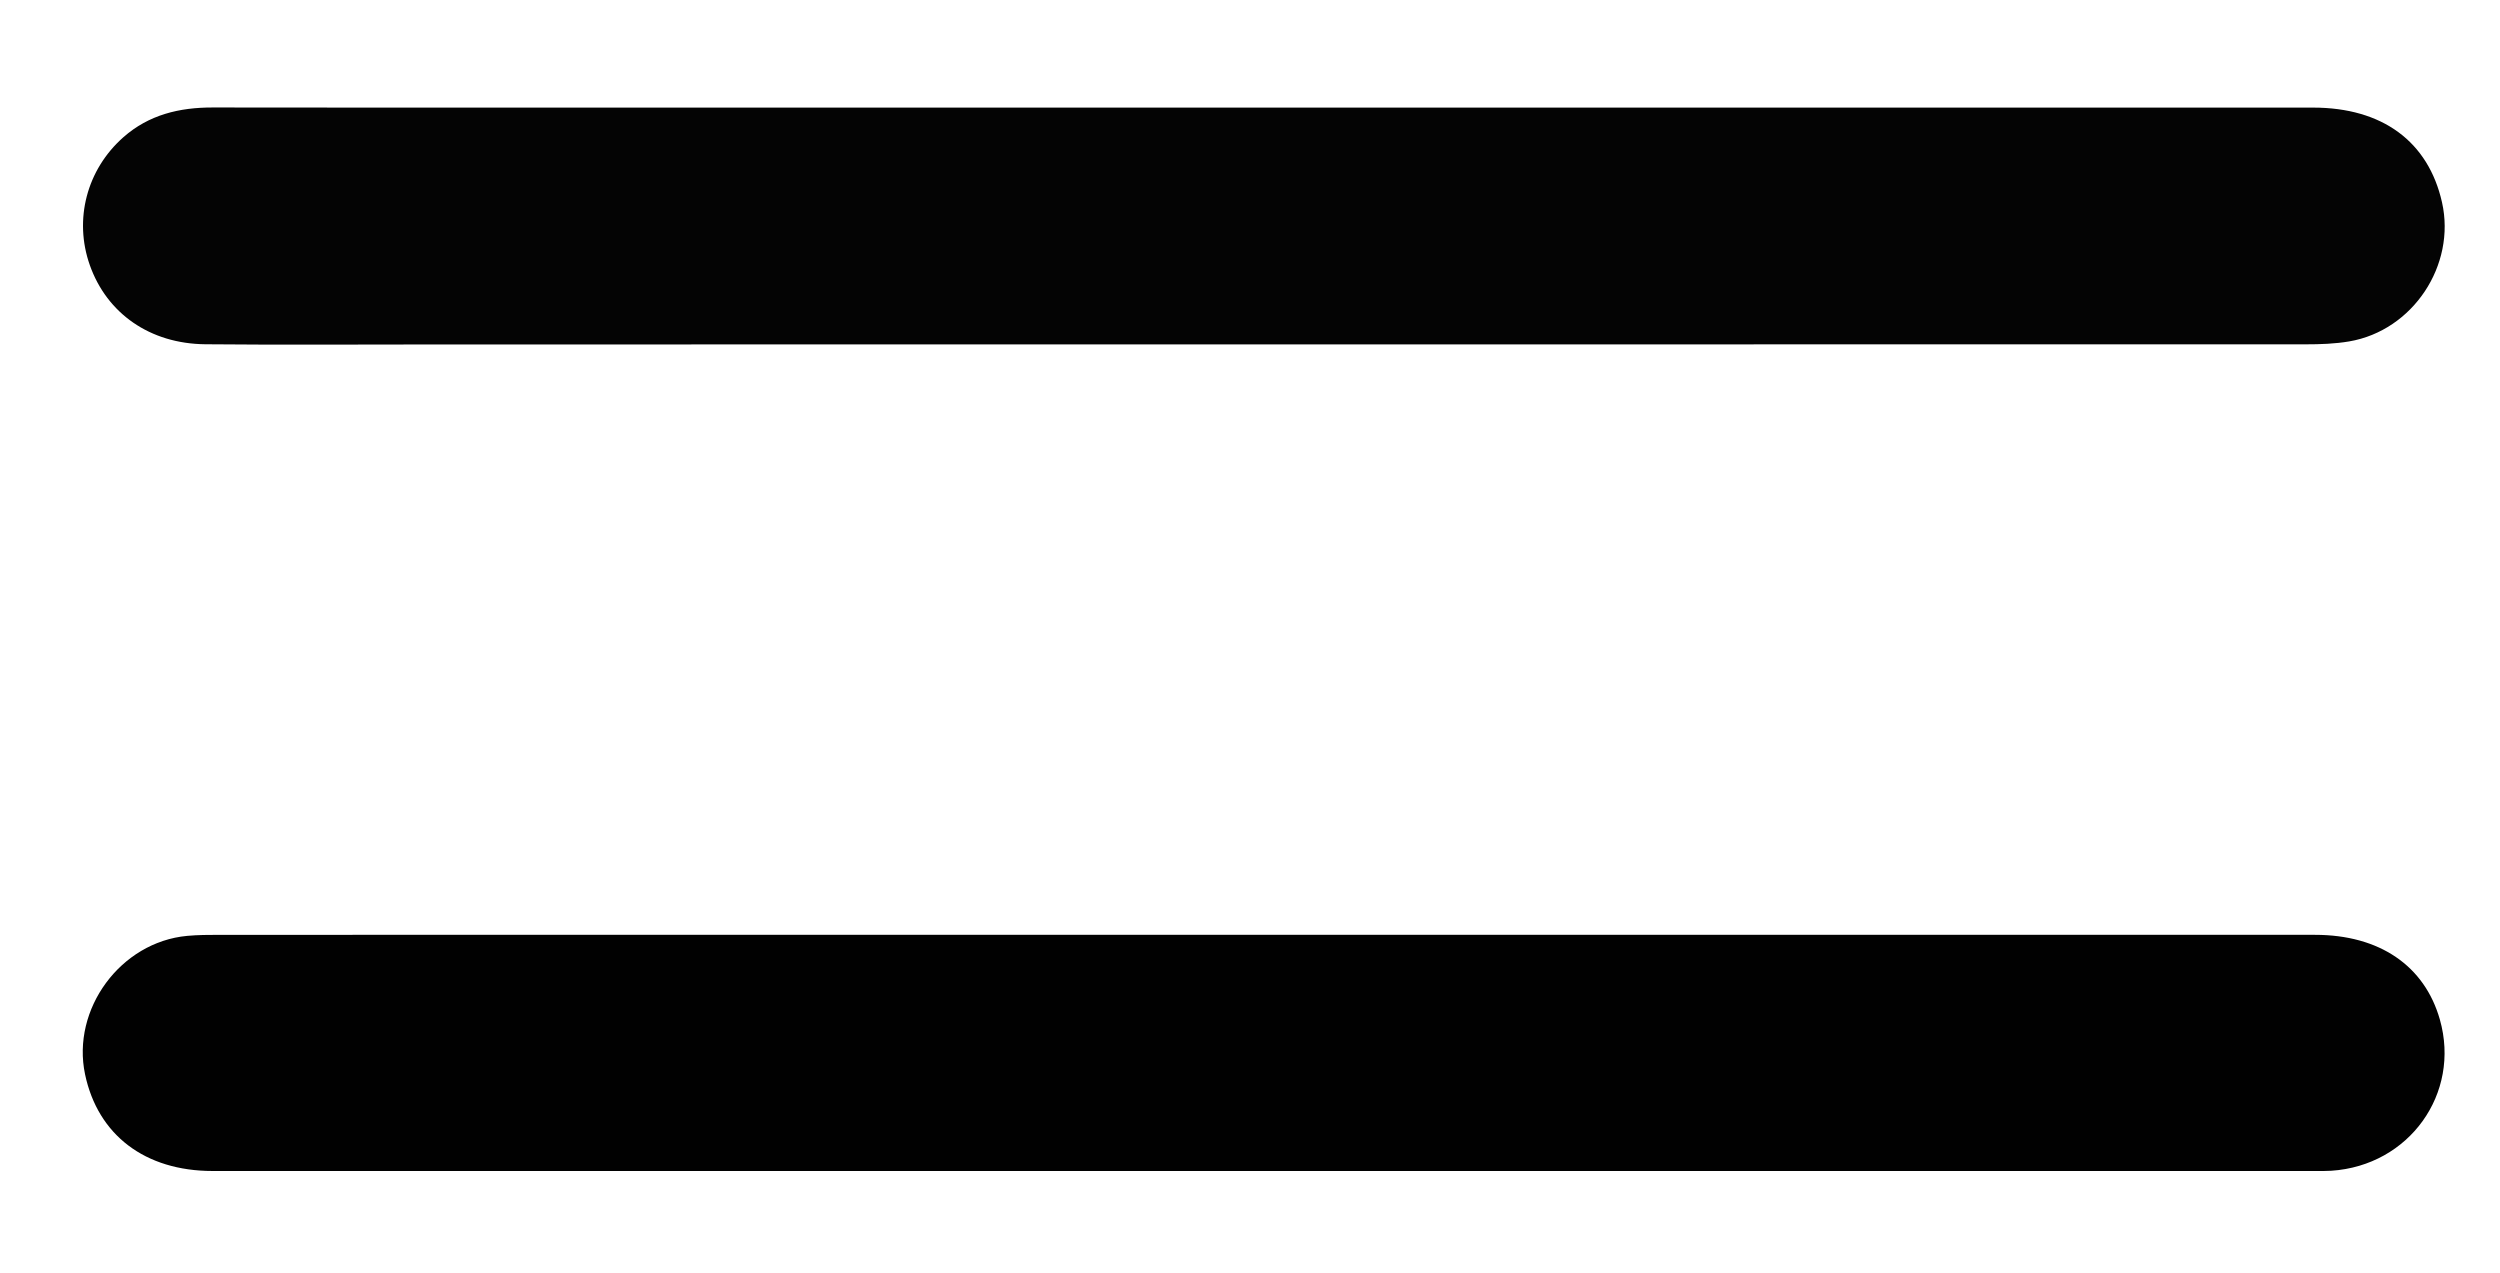 <svg version="1.1" id="Layer_1" xmlns="http://www.w3.org/2000/svg" xmlns:xlink="http://www.w3.org/1999/xlink" x="0px" y="0px"
	 width="100%" viewBox="0 0 542 276" enable-background="new 0 0 542 276" xml:space="preserve">
<path fill="#040404" opacity="1" stroke="none" 
	d="
M95,74.677 
	C77.839,74.676 61.177,74.793 44.518,74.636 
	C32.51,74.522 23.178,67.955 19.476,57.492 
	C15.974,47.596 18.804,36.775 26.731,29.766 
	C32.282,24.858 38.905,23.288 46.137,23.303 
	C72.794,23.354 99.452,23.323 126.109,23.323 
	C251.232,23.323 376.354,23.319 501.477,23.328 
	C516.491,23.33 526.459,30.687 529.426,43.859 
	C532.496,57.49 523.112,71.665 509.307,74.018 
	C506.21,74.546 503.01,74.651 499.858,74.651 
	C365.072,74.681 230.286,74.677 95,74.677 
z"/>
<path fill="#010101" opacity="1" stroke="none" 
	d="
M238,202.664 
	C326.3,202.664 414.1,202.657 501.9,202.672 
	C515.861,202.674 525.654,209.372 528.966,221.05 
	C533.517,237.096 522.301,252.714 505.422,253.819 
	C504.26,253.895 503.09,253.875 501.924,253.875 
	C349.982,253.878 198.04,253.881 46.098,253.872 
	C31.451,253.871 21.223,246.087 18.443,232.93 
	C15.452,218.769 26.146,204.23 40.584,202.897 
	C42.901,202.683 45.242,202.674 47.573,202.673 
	C110.882,202.662 174.191,202.664 238,202.664 
z"/>
</svg>